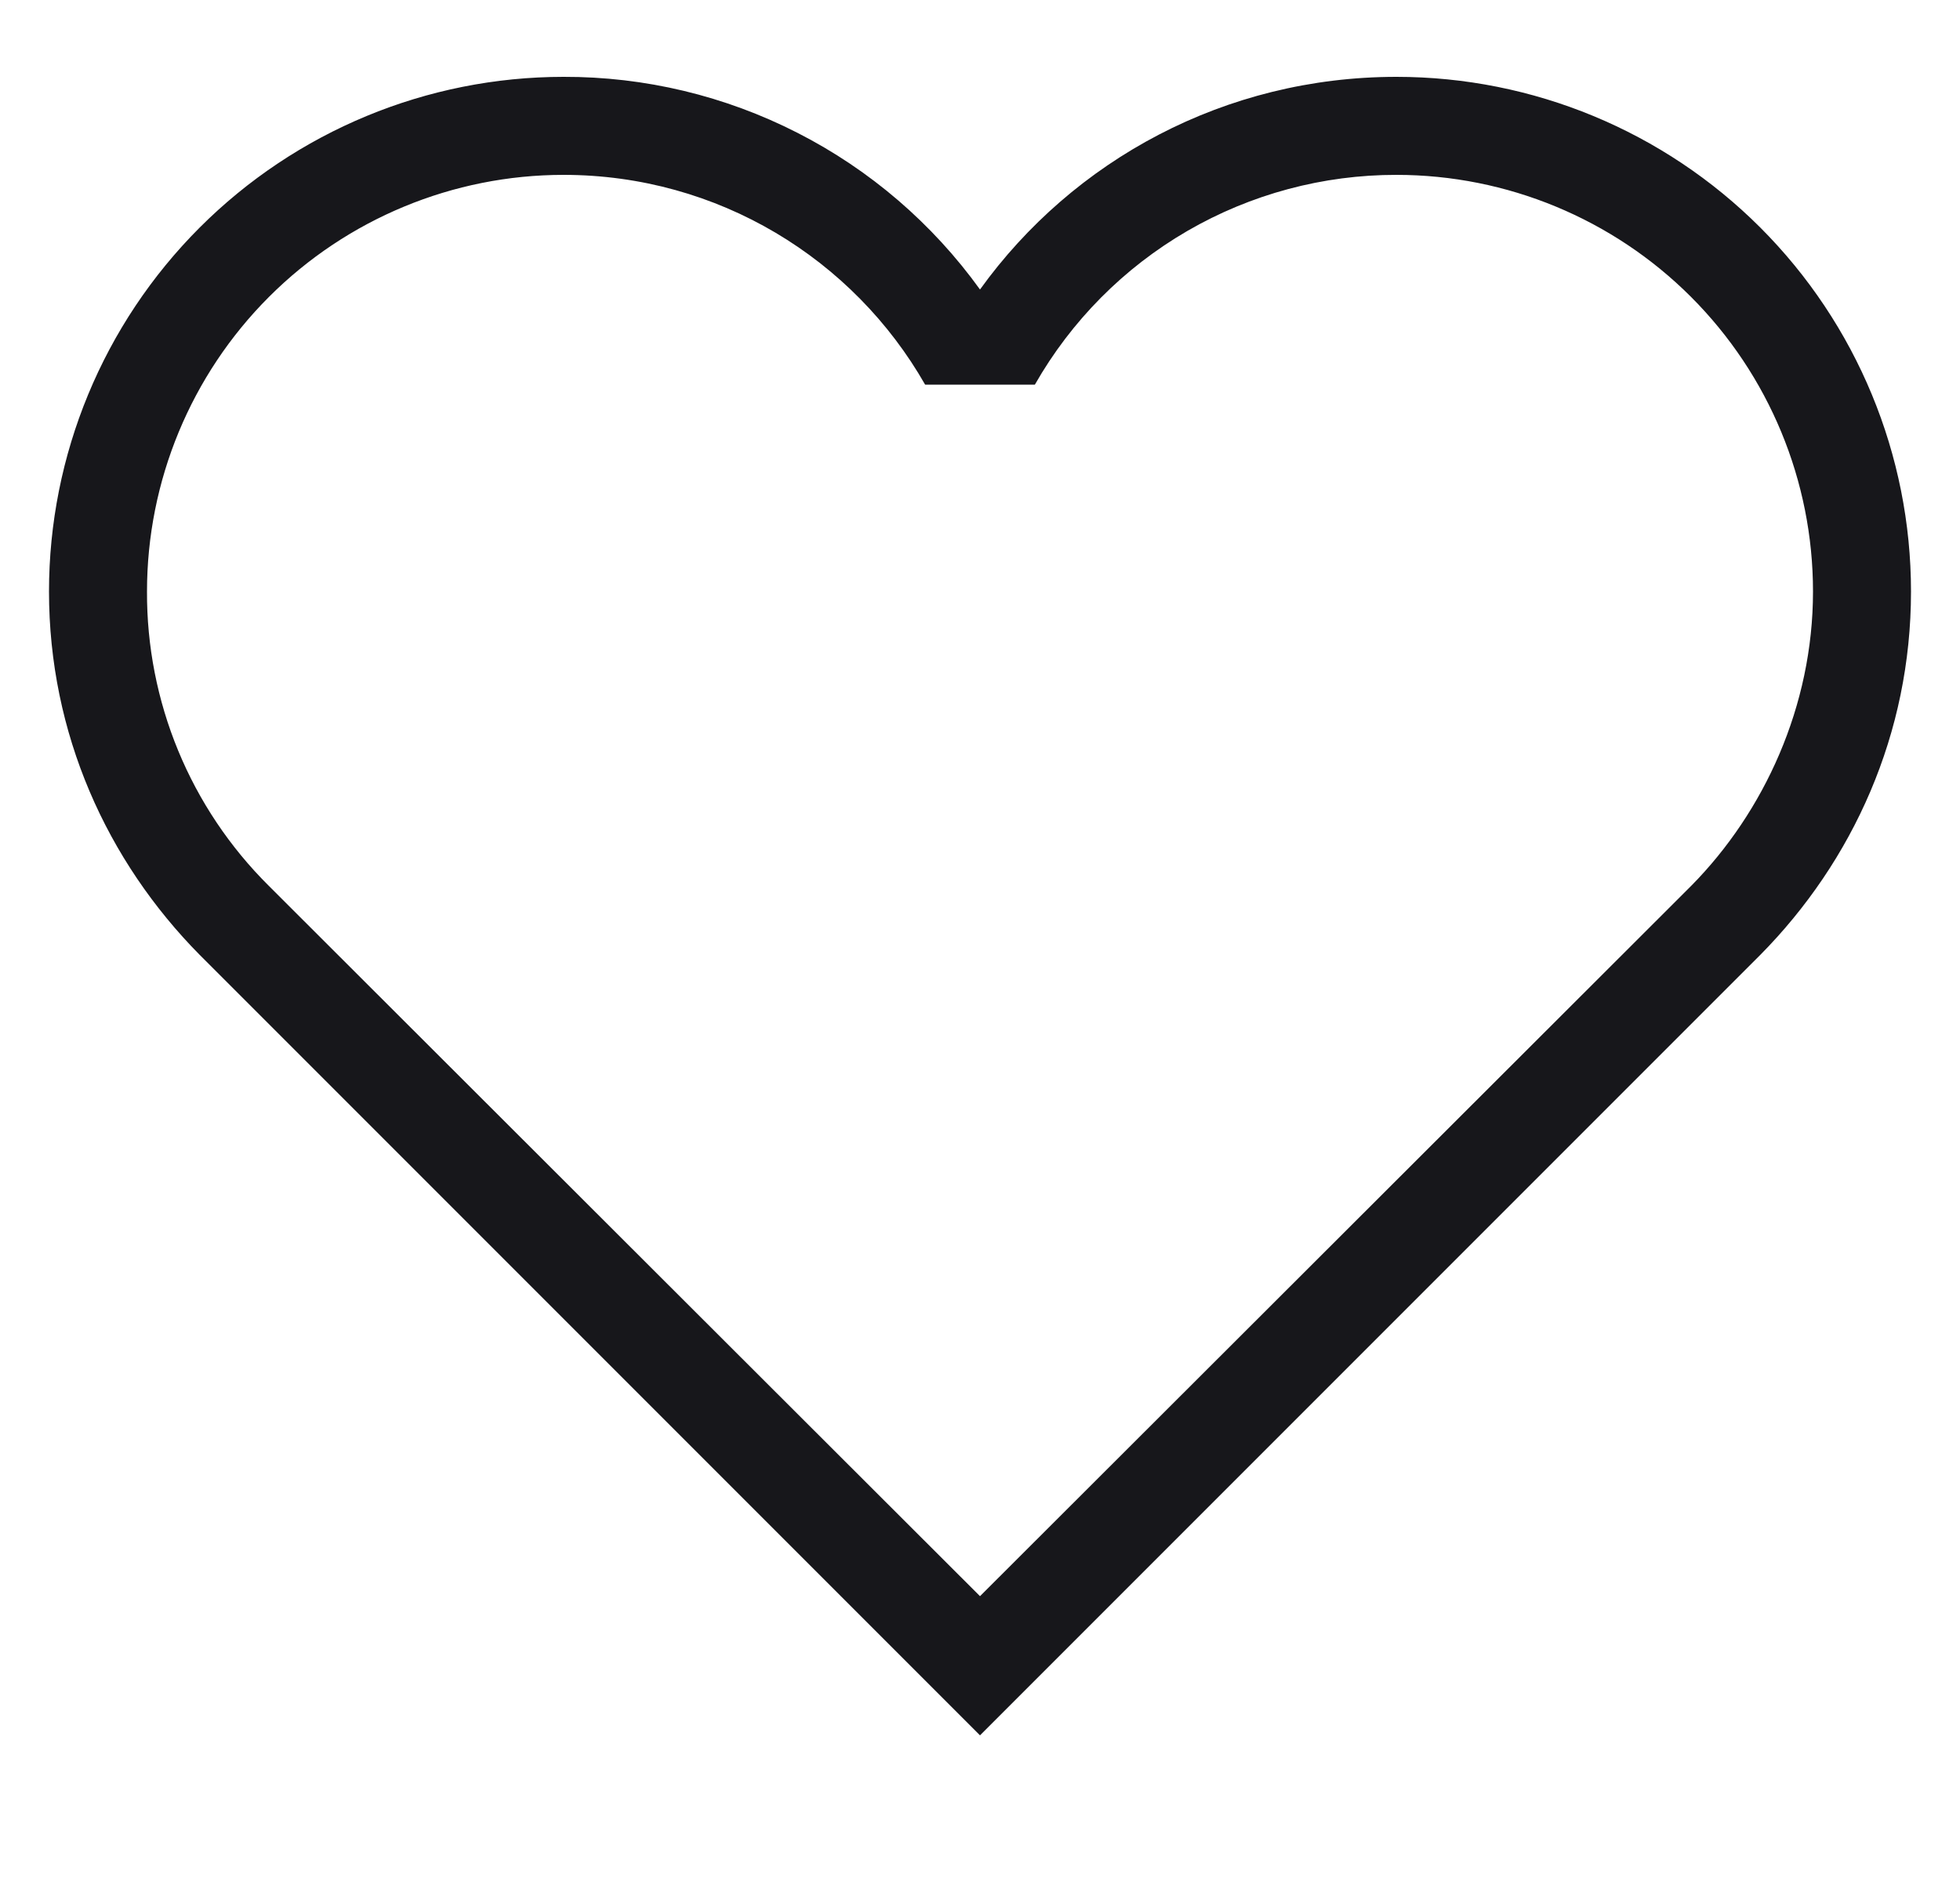 <svg width="25" height="24" viewBox="0 0 25 24" fill="none" xmlns="http://www.w3.org/2000/svg">
<path d="M3.425 11.293C2.931 10.802 2.539 10.217 2.273 9.573C2.007 8.929 1.872 8.239 1.875 7.543C1.875 6.134 2.435 4.782 3.431 3.786C4.427 2.79 5.779 2.23 7.188 2.23C9.162 2.23 10.887 3.305 11.8 4.905H13.2C13.664 4.091 14.335 3.415 15.145 2.945C15.956 2.475 16.876 2.229 17.812 2.23C19.221 2.23 20.573 2.79 21.569 3.786C22.565 4.782 23.125 6.134 23.125 7.543C23.125 9.005 22.5 10.355 21.575 11.293L12.5 20.355L3.425 11.293ZM22.45 12.18C23.637 10.98 24.375 9.355 24.375 7.543C24.375 5.802 23.684 4.133 22.453 2.902C21.222 1.671 19.553 0.98 17.812 0.98C15.625 0.98 13.688 2.042 12.5 3.692C11.894 2.851 11.096 2.165 10.172 1.694C9.248 1.222 8.225 0.977 7.188 0.98C5.447 0.98 3.778 1.671 2.547 2.902C1.316 4.133 0.625 5.802 0.625 7.543C0.625 9.355 1.363 10.98 2.55 12.18L12.5 22.13L22.45 12.18Z" fill="#17171B"/>
</svg>
